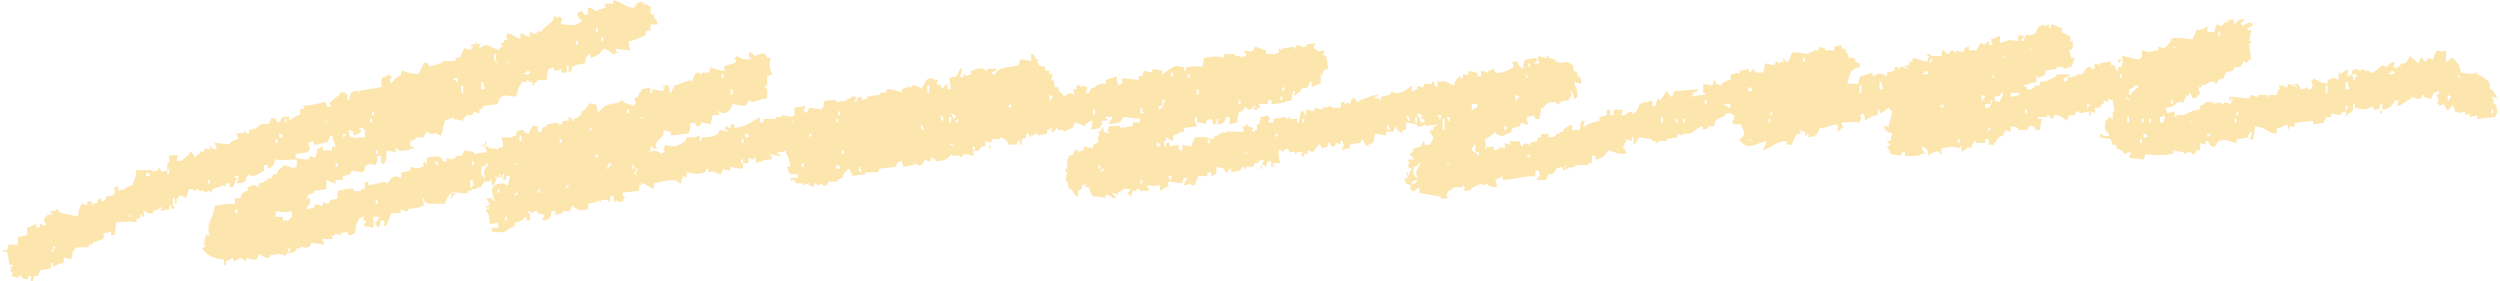 <svg width="453" height="51" viewBox="0 0 453 51" fill="none" xmlns="http://www.w3.org/2000/svg">
<path fill-rule="evenodd" clip-rule="evenodd" d="M111.288 0.079C112.858 0.416 113.09 1.281 114.915 1.422C115.178 0.911 115.572 0.149 116.562 0.416V0.754C117.405 1.069 116.933 0.416 117.552 1.092H117.884V2.436L118.542 2.773V3.441H118.874C118.982 3.779 119.091 4.109 119.207 4.447H117.884V5.453C116.972 5.696 117.15 5.547 116.895 6.458C115.742 6.741 115.356 7.307 113.925 7.464C113.949 8.344 114.057 8.603 114.258 9.138C113.129 9.051 111.668 8.871 111.621 8.8V9.468H111.954C112.997 9.476 110.964 9.806 110.964 9.806C110.546 9.279 110.082 8.988 109.317 8.8C108.822 9.711 108.172 10.23 107.005 10.473V9.806L106.347 10.143C106.154 10.654 106.092 10.693 106.015 11.487C105.319 11.542 104.02 11.786 103.703 12.155C103.301 12.626 103.997 12.524 103.046 13.161V11.817H102.713V13.161H101.723V12.493C101.221 12.689 101.182 12.752 100.401 12.831V12.163L99.411 12.501C99.195 13.074 99.094 13.553 99.079 14.512H97.432C97.432 14.512 97.099 15.046 96.775 15.18V15.518H96.442V14.85H95.785V14.512H95.452V14.85H94.463V15.188C93.89 15.706 93.767 16.759 93.473 17.537C92.259 17.419 91.3 16.948 90.504 17.875C90.395 18.213 90.287 18.543 90.171 18.88C89.29 18.99 88.408 19.1 87.534 19.218V19.556L86.877 19.894V20.562L85.887 20.224L85.555 20.892H84.565C84.511 20.923 84.178 21.395 83.908 21.56V21.898C83.359 21.788 82.81 21.677 82.261 21.56V21.222C82.067 21.198 81.132 21.788 80.614 21.89C80.389 22.526 80.188 23.94 79.956 24.569L78.967 24.231V23.893C78.51 23.807 79.098 24.137 78.634 24.231C77.845 24.388 77.784 23.98 77.312 23.893L76.655 24.899H75.332V25.237L74.343 25.575V26.58H75V26.918H74.667C74.49 27.075 72.023 27.767 72.03 26.918H71.698V27.586L70.051 27.248C70.067 28.45 69.974 29.362 69.394 29.927V29.59H69.061V28.246H68.404C68.381 29.126 68.272 29.385 68.072 29.92C67.383 29.715 66.726 29.543 66.092 30.258V30.925H65.76V31.263L63.78 30.925C63.672 31.145 63.563 31.373 63.447 31.593C63.007 31.703 62.566 31.813 62.125 31.931V32.599H60.803V33.267C60.014 33.11 59.767 32.882 59.156 32.599V34.272C58.383 34.382 57.617 34.492 56.844 34.61V34.948C55.877 35.176 55.761 35.317 55.522 36.292C55.986 36.315 55.475 36.237 55.854 35.954C56.372 35.569 56.163 36.779 56.187 36.959C55.622 37.337 55.738 37.172 55.529 37.965C55.97 37.855 56.411 37.745 56.852 37.627L57.184 36.959C57.246 36.952 57.957 37.274 58.506 37.297V36.63C58.839 36.739 59.163 36.849 59.496 36.967L59.829 36.3C60.231 36.103 60.795 36.119 61.151 35.962V34.618C61.932 34.484 62.968 33.982 64.12 34.28V34.618H65.442V34.28H66.1V32.937H66.757V33.605C67.747 33.385 68.736 33.157 69.726 32.937L70.059 33.275C70.963 32.63 70.36 32.127 72.038 31.931C72.417 32.316 72.038 32.065 72.695 32.269V31.263L74.343 30.925V30.258C75.433 30.438 75.843 30.682 76.322 30.258H76.655C77.072 29.739 76.299 29.582 76.987 29.252V29.59H77.32V28.584C78.046 28.466 79.028 28.144 79.956 28.584C80.064 28.804 80.173 29.032 80.289 29.252H80.946V28.584C81.611 28.773 81.232 28.545 81.603 28.922L82.593 28.584V28.246H83.583C83.799 27.908 84.024 27.578 84.24 27.24C84.789 27.35 85.338 27.46 85.887 27.578V27.916C86.127 27.963 87.101 27.617 88.199 27.578L87.867 26.573H88.524V26.91H89.846L90.179 27.248V26.91L91.168 26.573C91.145 25.692 91.037 25.433 90.836 24.899H92.816C93.195 24.514 92.816 24.765 93.473 24.561C93.728 23.555 93.674 23.681 94.795 23.555C95.166 24.129 95.004 24.011 95.785 24.223C96.117 23.383 96.465 22.471 97.107 22.88H97.44V23.885H98.097C98.337 22.958 98.19 23.139 99.087 22.88V22.542L101.066 22.204C101.066 22.204 101.213 22.691 101.723 22.542L102.056 21.874H103.046V21.206L103.703 21.544V21.882C104.136 22.047 103.773 21.725 104.035 21.544C104.863 21.316 104.569 21.371 105.025 20.876H105.358V20.208L106.015 19.87C106.402 19.446 106.572 18.896 107.005 18.527V18.865H107.994C108.103 19.313 108.211 19.76 108.327 20.208H108.66C109.464 18.841 110.508 18.967 112.286 18.535C112.387 18.511 112.371 18.071 112.943 18.197V18.535C113.601 18.755 114.266 18.983 114.923 19.203V18.865H115.255L114.923 17.859C115.139 17.749 115.364 17.639 115.58 17.521C116.036 16.822 115.433 17.05 116.237 16.515V16.178L117.884 15.84C117.707 16.775 117.629 15.871 117.884 16.846H118.217V16.178C118.874 16.288 119.539 16.398 120.196 16.515V16.178C120.552 15.871 120.258 16.233 120.529 15.84H120.196V15.502H121.186C121.256 16.296 121.325 16.335 121.519 16.846C121.898 16.46 121.65 16.846 121.851 16.178C122.23 15.793 121.983 16.178 122.184 15.51C123.173 15.172 124.163 14.842 125.153 14.504L125.485 14.842C125.594 13.758 125.787 13.86 126.143 13.168H126.8V13.506H127.132V13.168H128.455L128.787 12.163C129.646 12.516 130.179 12.775 131.424 12.831C131.316 12.611 131.208 12.383 131.092 12.163C131.316 11.793 132.947 11.691 133.404 11.157L133.071 10.489H133.404V10.151C134.277 10.544 134.648 10.796 136.04 10.819V10.481H135.708V9.476C136.752 9.696 136.373 9.986 136.698 10.143C137.084 10.12 137.873 9.468 138.677 9.806L139.01 10.473H139.667C139.35 11.581 139.358 12.445 139.999 13.491H139.667C139.288 13.876 139.667 13.624 139.01 13.828V15.502H138.677C138.592 16.06 138.986 16.083 139.01 16.17V17.843C137.827 17.89 137.138 18.323 136.373 18.511L135.716 18.173C135.499 18.511 135.275 18.841 135.058 19.179C134.873 19.258 133.257 18.928 132.746 18.841C132.545 19.721 131.811 20.617 130.767 20.515C130.767 20.515 130.589 20.09 130.11 20.177L130.442 20.845H129.12C129.011 21.402 128.903 21.96 128.787 22.518L127.14 22.18L126.808 22.848C125.918 23.076 125.942 22.204 125.818 22.18L124.828 22.518L125.161 22.856C125.176 22.99 124.867 23.61 124.828 24.2C123.73 24.31 122.632 24.42 121.526 24.538V23.87C120.745 23.799 120.707 23.728 120.204 23.532V24.538C120.135 24.679 117.938 26.227 119.214 26.887H118.225V26.549C117.908 25.928 117.892 27.217 117.892 27.217C117.521 27.5 117.846 27.177 117.56 27.555C118.488 27.24 118.48 27.201 119.539 27.555V27.892L120.529 27.555L120.196 27.217L120.529 26.211C122.076 26.816 123.096 26.407 124.156 25.543C124.264 25.323 124.372 25.095 124.488 24.875H126.135C126.135 24.875 126.104 24.679 126.792 24.538V25.543H127.125V24.875C128.532 24.852 129.313 24.805 130.094 24.207L130.426 23.54C130.976 23.65 131.525 23.76 132.074 23.878C131.695 23.493 132.074 23.744 131.416 23.54V22.872C131.749 22.982 132.074 23.092 132.406 23.21V22.542H133.063V23.21C134.973 23.052 136.342 21.96 137.68 21.198V22.204H138.337V21.536H140.649V21.198H141.639V20.86C142.296 20.97 142.961 21.08 143.618 21.198C143.897 20.821 143.58 21.151 143.951 20.86V19.517C144.608 19.407 145.273 19.297 145.93 19.179C145.822 19.517 145.714 19.847 145.598 20.185H145.93V20.523C146.301 20.24 145.977 20.562 146.263 20.185C146.642 19.8 146.394 20.185 146.595 19.517C147.113 19.54 148.907 19.855 148.907 19.855V19.517H149.24V18.511C149.603 18.04 150.724 18.166 151.552 18.173V18.511L153.531 18.173V17.835H154.189V17.498H155.178L154.846 18.503H155.178C155.418 17.576 155.271 17.757 156.168 17.498V18.166C156.501 18.055 156.825 17.945 157.158 17.828V17.49C157.931 17.38 158.697 17.27 159.47 17.152V16.814H160.46L160.792 16.146C161.071 16.036 162.965 16.5 163.429 16.814V16.146L164.419 15.808V15.47C164.867 15.329 164.287 15.714 164.751 15.808C165.3 15.918 165.339 15.486 165.408 15.47C166.012 15.345 166.684 15.91 167.056 16.138V15.8C168.084 14.85 167.133 14.378 169.035 14.127V14.465H170.025L169.692 15.133C170.118 15.675 170.311 14.763 170.682 16.138C171.115 15.785 171.177 15.455 171.672 15.133V16.138H172.329C172.221 15.47 172.113 14.795 171.997 14.127C173.543 13.593 173.11 14.386 173.976 12.453H174.309C174.27 13.168 173.968 13.601 173.976 13.797L174.309 14.135C174.912 13.71 174.347 13.679 174.641 13.467C175.02 13.184 174.85 13.773 174.974 13.805C175.306 13.695 175.631 13.585 175.963 13.467V12.799C176.706 12.665 177.232 12.249 178.275 12.461C178.275 12.461 178.291 12.901 178.933 12.799V12.461H180.58V12.799C179.791 13.003 179.969 12.909 179.59 13.467H180.247C181.198 11.872 182.783 12.43 184.539 11.793L184.871 10.788C185.815 10.788 186.286 10.905 186.851 11.126V9.782H187.183C187.4 10.12 187.624 10.45 187.841 10.788H188.173L187.841 11.456H188.173V11.793C189.117 12.485 189.024 11.196 189.495 12.799H190.153V13.467H190.81C190.702 13.805 190.593 14.135 190.477 14.473H190.81C191.034 14.976 191.042 15.03 191.142 15.816H191.8V16.484C192.31 16.783 192.488 16.979 192.789 17.49C193.857 16.901 193.416 16.688 194.769 17.152L194.436 16.146H195.094V15.478H195.751V15.816H196.084V15.478L197.073 15.816L196.741 16.822H197.398C197.638 15.895 197.491 16.076 198.388 15.816C198.883 15.227 199.277 15.18 200.367 15.148V14.48C201.025 14.261 201.689 14.033 202.347 13.813C202.37 14.693 202.478 14.952 202.679 15.486C203.051 15.203 202.726 15.525 203.012 15.148H203.344V14.143C204.334 14.253 205.324 14.363 206.314 14.48V13.813H206.971L207.303 12.807C207.744 12.917 208.185 13.027 208.626 13.145C208.734 12.925 208.842 12.697 208.958 12.477L210.605 12.815V13.483C211.448 12.964 212.879 11.4 213.907 12.139H214.564V12.807H214.897V12.139C216.482 12.053 216.49 11.903 217.866 12.139C217.974 11.581 218.082 11.023 218.198 10.466C219.722 10.175 220.874 10.175 221.825 10.466V9.798H223.805V10.136H224.794V10.473C225.127 10.363 225.452 10.253 225.784 10.136V9.798C225.405 9.413 225.653 9.798 225.452 9.13C226.534 9.153 226.426 9.554 227.099 9.13L227.431 8.462L229.411 9.13V9.798C230.3 9.798 231.282 9.908 231.723 9.46V8.792L232.38 9.13V8.792C233.037 8.682 233.702 8.572 234.36 8.454C234.669 8.658 234.243 8.933 234.692 8.792L235.024 8.124C235.442 8.124 235.867 8.721 236.672 8.462V8.124C237.221 8.014 237.769 7.904 238.318 7.786L237.986 8.792H238.318C239.053 9.601 238.937 9.263 239.966 9.13C239.927 10.191 239.324 9.758 240.298 10.136C240.445 10.968 240.6 11.369 240.63 12.485C239.718 12.728 239.896 12.579 239.641 13.491H239.308V15.164C238.52 15.321 238.272 15.549 237.661 15.832V14.826H237.329C236.842 16.704 236.757 15.518 235.682 16.17V16.508L234.36 17.513C234.468 17.175 234.576 16.846 234.692 16.508H234.36C234.158 17.042 234.066 17.301 234.027 18.181C232.782 18.448 232.179 18.833 230.4 18.849V18.181H229.743V18.849H228.096V19.187H228.429C228.22 19.666 228.042 19.438 227.771 19.855H227.114L227.447 19.187H227.114C226.789 19.642 226.921 19.847 226.124 19.855C226.124 19.855 225.892 19.375 225.467 19.517C225.359 19.737 225.25 19.965 225.134 20.185H224.477L224.145 22.196L222.822 22.534V21.19H222.165C221.926 22.267 221.717 22.408 220.518 22.534L220.851 21.528H220.518C220.394 21.913 220.426 22.723 219.861 22.534L219.528 21.528C219.196 21.638 218.871 21.748 218.539 21.866V22.534C218.013 22.33 217.758 22.235 216.892 22.196V21.19H216.559V22.196C216.938 22.581 216.691 22.196 216.892 22.864C216.118 22.974 215.353 23.084 214.58 23.202V23.87C213.412 23.995 213.574 24.286 212.6 24.538V25.543C211.796 25.355 211.873 25.19 211.278 24.875V25.543H210.945V26.549H211.278V25.881H211.935V26.549C212.484 26.439 213.033 26.329 213.582 26.211V27.217H214.239V26.211C214.788 26.321 215.337 26.431 215.886 26.549C216.041 25.747 216.265 25.496 216.544 24.875C217.619 24.883 218.925 24.726 219.513 25.213H219.846C219.954 24.993 220.062 24.765 220.178 24.545H220.835V24.207H221.492V23.87L222.15 24.207V23.87H225.452C225.343 23.532 225.235 23.202 225.119 22.864H225.776V22.526H226.109V22.864L227.099 23.202C227.122 23.673 227.176 23.296 226.766 23.54C227.137 23.893 226.766 23.689 227.423 23.878V23.54H227.756V22.534H228.088C228.374 22.07 228.336 21.953 228.421 21.19C229.202 21.151 229.256 21.088 229.743 20.852V21.19H230.076V21.528L229.743 22.196H230.733V21.528C231.506 21.418 232.272 21.308 233.045 21.19V21.528H233.377C233.749 21.261 233.254 21.088 233.71 21.19V21.528H235.032V22.196H235.365C235.473 21.528 235.581 20.852 235.697 20.185H236.354V20.852H236.687V19.847C237.445 19.878 237.545 20.13 238.009 20.185L238.342 19.517C238.342 19.517 239.246 19.831 239.664 19.855V19.187L239.997 19.525C240.437 19.415 240.878 19.305 241.319 19.187V19.525H242.966V18.519H243.623V18.857H243.956V18.519L244.613 18.857L244.945 17.851C245.819 17.521 245.633 18.582 246.268 18.519V18.181C247.714 17.835 248.085 17.356 249.569 17.175V17.513H249.237C248.611 17.804 249.894 17.851 249.894 17.851C250.172 18.228 249.856 17.898 250.227 18.189V17.521L251.874 17.183C251.982 16.963 252.09 16.735 252.206 16.515L252.539 16.853C254.495 16.979 254.75 16.154 255.841 15.51V16.515H256.173C256.552 16.13 256.173 16.382 256.83 16.178V15.51C257.163 15.62 257.487 15.73 257.82 15.848L258.153 15.18H259.475V14.842H259.807C260.008 15.643 259.916 15.463 260.465 15.848V14.842C262.197 14.559 261.926 14.803 263.434 15.51C263.604 14.724 263.913 14.253 264.424 13.836C264.802 14.221 264.424 13.97 265.081 14.174V13.506H266.071V12.838C266.62 12.948 267.169 13.058 267.718 13.176V13.844H268.375V12.838C269.094 12.886 269.473 13.176 269.697 13.176V12.838L270.687 12.501C270.795 12.72 270.903 12.948 271.019 13.168C272.071 13.483 273.648 12.469 274.321 12.163L273.989 11.157H274.979C275.18 11.958 275.087 11.778 275.636 12.163C275.914 12.54 275.597 12.21 275.968 12.501C275.991 11.62 276.1 11.361 276.301 10.827C276.958 10.717 277.623 10.607 278.28 10.489C278.559 10.866 278.242 10.536 278.613 10.827C278.358 11.165 278.211 11.157 277.955 11.495H278.945L278.613 10.489L278.945 10.151C279.432 10.308 279.471 10.536 280.267 10.489V10.151H280.6V10.489C281.041 10.599 281.482 10.709 281.922 10.827V11.165C283.268 11.683 283.879 10.921 284.559 11.503C285.587 12.194 284.714 11.935 285.216 12.846L285.874 13.184V13.852H286.206C286.508 14.308 286.454 14.441 286.539 15.195L285.216 14.858C285.479 15.942 285.827 16.013 285.874 17.537C285.502 17.82 285.827 17.498 285.541 17.875H285.209C285.108 16.869 285.162 16.963 284.551 16.531V16.869H284.884C284.667 17.317 284.443 17.765 284.227 18.213C283.368 18.228 283.09 18.283 282.579 18.55V18.888C282.015 19.085 282.007 18.574 281.922 18.55C280.739 18.244 279.989 18.975 279.61 19.556H279.278C279.169 20.224 279.061 20.9 278.945 21.567H278.288L277.955 20.9C277.515 21.01 277.074 21.12 276.633 21.238C276.703 22.031 276.772 22.07 276.966 22.581C276.2 22.55 276.123 22.314 275.643 22.243L275.311 22.911C274.87 23.021 274.429 23.131 273.989 23.249C273.749 24.176 273.896 23.995 272.999 24.255C271.839 25.315 270.865 23.83 270.687 23.917V24.255C270.138 24.593 269.589 24.922 269.04 25.26C269.218 26.431 269.365 25.881 269.04 26.934H269.372V26.596H270.695V27.264L271.684 26.926V26.588L272.674 26.926V25.92C273.007 26.03 273.331 26.14 273.664 26.258V25.92L273.331 25.582H275.311C275.419 25.92 275.527 26.25 275.643 26.588C275.86 26.478 276.301 25.92 276.301 25.92C276.633 26.03 276.958 26.14 277.291 26.258V25.92C277.778 25.661 277.84 25.669 278.613 25.582V24.915H279.27V24.247H280.592V24.915C281.335 24.828 281.466 24.883 281.915 24.577V24.239H282.572V23.901H283.229V23.563C283.817 23.084 284.018 22.809 284.876 22.558V23.563H286.198C286.307 23.005 286.415 22.448 286.531 21.89H287.188C287.08 22.228 286.972 22.558 286.856 22.895H287.188C287.66 22.416 289.028 22.039 289.825 21.89V21.222C290.266 21.112 290.706 21.002 291.147 20.884V19.878H291.805V20.884H292.462V19.878H294.109C294.001 20.216 293.892 20.546 293.776 20.884H294.433C294.774 20.499 295.044 20.24 295.756 20.216V20.554H296.088L296.421 20.216C296.73 19.611 296.877 19.69 297.078 18.872L298.068 18.535V18.197L298.4 18.535L299.39 18.197V19.203H300.047C300.117 18.409 300.186 18.37 300.38 17.859L301.037 18.197V17.859C301.509 17.443 301.547 16.932 302.027 16.515C302.127 16.673 302.7 17.733 303.017 17.521L303.349 16.515C304.78 16.405 306.21 16.296 307.641 16.178V16.515C306.728 16.759 306.906 16.61 306.651 17.521C307.471 17.372 307.865 17.215 308.963 17.183V16.846H308.63V15.172C309.179 15.282 309.728 15.392 310.277 15.51C310.386 15.172 310.494 14.842 310.61 14.504C310.989 14.889 310.741 14.504 310.943 15.172L311.932 15.51V15.172C312.613 14.795 312.528 14.653 313.579 14.504V13.498C314.283 13.459 314.708 13.153 314.901 13.161L315.234 13.498V12.831L316.881 12.493V13.161C317.098 13.05 317.322 12.941 317.538 12.823V12.485C318.064 12.422 317.948 13.066 318.196 13.153H319.518C319.626 12.595 319.734 12.037 319.85 11.479C320.399 11.589 320.948 11.699 321.497 11.817L321.83 11.149H322.162V11.487C322.495 11.377 322.82 11.267 323.152 11.149V10.481C323.531 10.866 323.284 10.481 323.485 11.149H324.142C324.296 10.348 324.521 10.096 324.799 9.476C325.897 9.491 327.768 9.813 327.768 9.813V9.476H328.426V9.138H329.415C329.524 8.918 329.632 8.69 329.748 8.47C330.08 8.58 330.405 8.69 330.738 8.808V9.146H332.385V8.478L333.707 8.14V8.808H334.364C334.573 9.727 334.797 9.57 335.022 10.481H336.011C336.251 11.408 336.104 11.228 337.001 11.487V12.155C335.029 12.563 335.292 13.498 334.689 15.172H336.669L337.001 13.828C338.377 13.616 337.937 13.498 339.313 13.161V13.828C340.875 13.161 340.643 13.161 341.95 13.828V13.161C342.391 13.05 342.831 12.941 343.272 12.823V12.155H343.929V12.493H344.262V12.155C345.012 12.005 345.151 12.328 345.584 12.493V12.155H345.252C344.641 11.833 345.909 11.817 345.909 11.817V11.149H346.566V10.481C347.602 10.678 348.035 11.023 349.203 11.149L349.535 10.143C349.535 10.143 348.832 10.088 349.203 9.806H349.86V10.143H351.84V9.138C352.891 9.358 352.489 9.633 352.83 9.806C353.379 9.751 353.44 9.146 353.487 9.138C354.121 8.957 353.943 9.358 354.144 9.476H354.476V9.138C354.917 9.248 355.358 9.358 355.799 9.476C356.039 8.548 355.892 8.729 356.789 8.47V9.138H358.111C358.42 8.533 358.567 8.611 358.768 7.794L359.758 8.132V7.794C359.974 7.684 360.199 7.574 360.415 7.456V8.124H361.072L360.74 7.118C361.529 6.961 361.776 6.733 362.387 6.451V7.794C364.103 7.338 363.562 7.056 365.689 7.456V6.451H366.678V6.788C366.539 6.985 366.137 6.836 366.346 7.456H366.678C367.212 5.382 367.382 6.891 368.658 6.113C369.408 5.657 368.635 4.879 370.305 4.439V4.777L371.295 4.439V5.107H371.627V4.439C372.795 4.565 372.632 4.856 373.607 5.107V5.775C373.916 6.301 375.965 6.396 374.929 7.448H375.586V8.792L374.929 9.13C374.914 9.24 375.238 9.876 375.262 10.473H375.919C375.764 11.275 375.54 11.526 375.262 12.147C374.674 12.178 374.071 12.501 373.939 12.485V12.147H372.617V12.485L370.638 12.823V13.491C370.197 13.71 369.756 13.938 369.315 14.158V13.82H368.983V14.826L366.671 15.494C367.05 15.879 366.671 15.628 367.328 15.832V16.17C367.908 16.445 368.387 15.973 368.65 15.832V15.494H369.64V14.826C371.179 14.748 371.519 14.339 372.609 13.82V13.483H374.921V13.82H374.589C374.21 14.206 374.589 13.954 373.932 14.158V14.826C375.277 14.433 374.28 14.52 374.921 13.82L375.579 14.158V13.82H376.236V13.483H377.226C377.574 13.278 378.045 11.825 378.873 12.139V12.477H379.53V11.471C379.862 11.581 380.187 11.691 380.52 11.809V11.471C381.177 11.361 381.842 11.251 382.499 11.133V11.801H383.156C383.265 12.139 383.373 12.469 383.489 12.807H383.822V12.139H384.479C384.672 10.89 384.672 11.369 384.479 10.128C384.579 10.167 387.657 10.858 387.781 10.796V10.458H388.113V9.114H388.446C389.118 9.727 389.946 9.208 391.082 9.114V8.446C391.747 8.635 391.369 8.407 391.74 8.784C392.954 8.431 392.644 8.108 393.387 7.441V7.103C394.222 6.576 395.993 7.079 397.346 7.103C397.555 6.183 397.779 6.341 398.003 5.429C399.418 5.374 399.132 5.217 399.982 4.761V5.767H401.305C401.374 4.973 401.444 4.934 401.637 4.424L402.627 4.761L402.96 4.093H403.617V3.756C403.949 3.646 404.274 3.536 404.607 3.418L404.939 4.424C405.774 3.74 405.078 3.614 406.586 3.418V3.756C406.207 4.062 406.199 3.999 405.929 4.424H406.261V4.761C406.95 4.392 406.849 4.219 407.908 4.093C408.187 4.471 407.87 4.141 408.241 4.431C407.854 5.068 407.962 4.753 407.251 5.099V5.437H407.908C407.8 6.105 407.692 6.781 407.576 7.448H407.908V7.786H407.576V8.454C407.684 9.24 407.792 10.018 407.908 10.803H407.576C407.298 11.188 407.406 11.275 406.919 11.471V11.133H406.586C406.37 11.471 406.145 11.801 405.929 12.139H404.939L404.607 12.807C404.166 12.917 403.725 13.027 403.284 13.145C403.176 13.483 403.068 13.813 402.952 14.15L401.962 14.488L401.629 15.156H401.297V14.818C400.083 14.528 399.704 15.958 398.985 15.156V15.824H398.328C398.436 16.272 398.544 16.72 398.66 17.168H398.328C397.957 17.741 398.119 17.623 397.338 17.835C397.307 17.765 396.866 16.618 396.681 16.83V17.168L396.023 17.505C395.915 17.843 395.807 18.173 395.691 18.511H394.701C393.595 19.061 394.268 19.399 392.389 19.517C392.497 19.855 392.606 20.185 392.722 20.523C393.162 20.413 393.603 20.303 394.044 20.185V21.19H394.376V20.852H395.699C396.704 20.468 397.168 19.918 398.668 19.847V19.179C399.604 18.967 399.542 18.558 399.658 18.511H400.98V18.849L402.302 18.511C402.302 18.511 402.449 18.928 402.96 18.849V18.511L404.282 18.849V18.511C404.661 18.126 404.413 18.511 404.614 17.843H404.282V18.181C403.996 18.818 403.949 17.513 403.949 17.513C405.155 17.623 406.37 17.733 407.576 17.851L407.908 17.183C408.241 17.081 408.511 17.702 409.231 17.521V17.183H410.878V17.521H411.21V17.183H412.532L412.865 16.178H413.197L412.865 15.51H413.855C414.233 15.895 413.855 15.643 414.512 15.848V15.18C415.301 15.337 415.548 15.565 416.159 15.848V15.51H415.826C415.216 15.188 416.484 15.172 416.484 15.172V15.51C416.863 15.895 416.615 15.51 416.816 16.178C417.52 16.138 417.937 15.84 418.138 15.84V16.178H418.796C418.889 15.581 419.128 15.51 419.128 15.51C419.02 15.172 418.912 14.842 418.796 14.504H419.128V14.166C420.064 14.591 420.489 15.03 421.765 15.172V14.504C423.69 14.056 421.951 13.655 423.745 14.504V13.161H424.077V13.498C424.518 13.161 424.959 12.831 425.399 12.493V13.836H425.732C425.894 13.679 425.639 13.294 426.064 13.498V13.836H426.397C426.397 13.836 426.304 15.038 426.729 14.504V14.166C427.108 13.781 426.861 14.166 427.062 13.498H426.072C426.327 12.493 426.273 12.618 427.394 12.493V12.831L428.384 12.493V12.831H429.374V13.168C430.224 13.349 431.183 12.123 431.686 11.825L432.676 12.163V11.825C433.225 11.463 433.225 11.369 433.998 11.157C433.89 11.495 433.781 11.825 433.665 12.163H433.998V12.501C434.33 12.28 434.655 12.053 434.988 11.833V11.495H435.645C436.24 11.228 436.364 10.733 436.635 10.151C437.184 10.599 437.733 11.047 438.282 11.495C438.483 10.835 438.297 10.678 438.939 10.489C439.047 10.528 439.039 11.118 439.596 11.157C440.3 10.206 439.89 10.481 440.918 10.819C441.027 9.735 441.22 9.837 441.576 9.146C442.728 9.326 442.187 9.476 443.223 9.146V11.157H443.555C443.927 10.583 443.764 10.701 444.545 10.489C445.164 11.542 445.767 11.44 445.867 13.168C446.772 13.208 448.257 13.632 448.504 13.168H448.837V13.506C449.749 13.726 450.785 14.441 451.149 15.18V16.186H451.481C451.937 16.806 452.247 16.963 452.471 17.859C452.138 17.749 451.814 17.639 451.481 17.521V17.859H451.814V18.865H452.146C452.448 19.36 452.44 19.69 452.479 20.538C452.1 20.923 452.347 20.538 452.146 21.206C451.048 21.316 449.95 21.426 448.844 21.544V20.876C448.404 20.986 447.963 21.096 447.522 21.214V20.546C447.306 20.656 447.081 20.766 446.865 20.884C446.756 20.664 446.648 20.436 446.532 20.216C446.525 20.216 445.558 20.672 444.885 20.216L444.553 19.21C444.166 18.935 443.988 20.192 443.23 19.878V19.541C442.852 19.155 443.099 19.54 442.898 18.872L441.908 19.21V18.872H441.576C441.684 18.535 441.792 18.205 441.908 17.867C441.908 17.867 441.498 17.765 441.576 17.199C441.576 17.199 442.125 17.05 441.908 16.531H441.576C441.197 16.916 441.576 16.665 440.918 16.869C440.81 17.207 440.702 17.537 440.586 17.875C439.813 17.78 439.766 17.765 439.264 17.537V17.199C438.707 17.238 438.707 17.835 438.606 17.867C437.856 18.134 437.277 17.45 436.959 17.529V17.867C435.838 18.323 435.591 18.912 434.323 19.21C434.431 18.873 434.539 18.543 434.655 18.205H433.998C433.511 19.116 432.985 19.737 431.686 19.878V18.872H431.353C431.098 19.878 431.152 19.753 430.031 19.878V19.21C428.655 19.973 428.469 19.894 426.729 19.548V18.88H426.397C426.374 20.177 426.451 20.263 425.407 20.554V20.892C425.09 21.513 425.074 20.224 425.074 20.224H424.417C424.309 20.444 424.201 20.672 424.085 20.892C423.536 20.782 422.987 20.672 422.438 20.554V21.222H421.448V21.56C421.069 21.945 421.317 21.56 421.116 22.227L419.136 22.565V21.898L415.834 22.235V22.903H414.844V23.241C414.551 23.87 414.512 22.573 414.512 22.573C413.453 22.833 413.8 23.076 412.532 23.241V24.247C410.584 24.043 410.731 23.06 408.573 22.903C408.566 24.019 408.403 24.42 408.241 25.253H407.584C407.684 24.962 408.218 24.514 407.916 23.909H407.584V24.247C407.205 24.632 407.452 24.247 407.251 24.915L405.272 25.253V25.92C404.166 25.716 403.192 25.001 401.97 25.582C401.753 25.92 401.529 26.25 401.312 26.588C400.415 26.855 400.292 25.685 399.99 25.582C399.395 25.378 399.751 25.96 399.658 26.25C399.325 26.14 399 26.03 398.668 25.913V27.256H398.011L397.678 27.924C397.137 28.089 397.067 27.594 397.021 27.586C396.224 27.445 396.163 27.924 395.699 27.924V27.586C395.041 27.476 394.376 27.366 393.719 27.248V27.916C391.531 28.152 390.417 28.207 388.77 27.916L388.438 28.922C387.819 28.757 386.86 28.78 385.801 28.584V28.246C386.18 27.861 385.933 28.246 386.134 27.578C385.345 27.61 385.314 27.798 384.811 27.916V27.578C384.262 27.217 384.27 27.099 383.489 26.91V26.242H382.832C382.724 25.905 382.615 25.575 382.499 25.237L380.52 24.899V24.231C380.783 24.341 381.556 24.915 382.167 24.569V24.231C381.192 23.587 381.363 22.895 381.51 21.882C381.95 21.662 381.958 21.355 382.167 21.214C382.383 21.324 382.608 21.434 382.824 21.552V20.208H383.156C383.048 19.54 382.94 18.865 382.824 18.197C382.492 18.087 382.167 17.977 381.834 17.859C381.943 18.079 382.051 18.307 382.167 18.527L381.177 18.189V18.857H380.844C380.736 19.077 380.628 19.305 380.512 19.525H379.522C379.6 20.303 379.886 19.729 379.522 20.53L378.865 20.193V20.86C378.509 21.45 378.532 20.193 378.532 20.193C377.983 20.303 377.434 20.413 376.885 20.53C376.885 20.53 376.731 20.028 376.228 20.193C376.12 20.413 376.012 20.64 375.896 20.86H374.906C374.798 21.198 374.689 21.528 374.573 21.866C374.063 21.591 373.112 20.656 372.261 20.86C372.153 21.08 372.045 21.308 371.929 21.528C371.295 21.465 371.38 20.876 371.272 20.86H370.939V21.198H369.292V21.536H369.949C369.841 22.204 369.733 22.88 369.617 23.547H368.959C368.658 23.414 368.743 22.526 367.637 22.88L367.305 23.547H365.658V23.21C365.178 22.942 365.101 22.974 364.335 22.872V23.878C364.003 23.768 363.678 23.657 363.346 23.54V23.878C362.967 24.263 363.214 23.878 363.013 24.545C361.784 24.899 362.124 25.237 361.366 25.889V26.227H360.376V25.221H359.719V25.889H358.072V25.551H357.74C357.523 25.999 357.299 26.447 357.082 26.895L356.425 26.557V26.895L355.435 27.562V26.557H355.103V26.895L354.113 26.557V26.895C353.649 26.871 354.245 26.612 353.781 26.557L351.801 26.895V27.9H351.469V27.562C350.572 27.075 349.852 28.034 349.489 28.23C349.303 27.177 349.164 26.824 348.167 26.557C348.352 27.374 348.515 27.295 348.824 27.9H348.167C347.641 28.395 346.226 28.27 345.197 28.238V27.57H344.54V28.238C343.883 28.128 343.218 28.018 342.561 27.9C342.398 27.107 342.251 27.107 341.903 26.557C342.352 26.164 342.228 26.808 342.561 26.219C342.128 25.944 342.174 25.983 341.903 25.551H342.561C342.63 24.758 342.7 24.718 342.893 24.207C341.958 23.988 341.648 23.587 341.246 22.864H342.236C342.453 21.968 342.677 21.073 342.893 20.185C342.46 19.91 342.507 19.949 342.236 19.517C341.532 19.925 341.517 20.271 340.589 20.523V19.855H340.256V20.86C338.973 20.97 338.772 21.403 337.944 21.866C337.875 21.073 337.805 21.033 337.612 20.523C337.241 20.805 337.565 20.483 337.279 20.86H336.947L337.279 21.198L336.947 22.204C335.547 21.96 335.362 22.149 333.645 22.204L333.978 23.21H333.645C333.374 23.65 333.413 23.603 332.988 23.878V22.534C331.31 22.628 331.534 23.131 329.686 23.202C329.439 24.341 328.982 24.75 327.707 24.875V24.207H327.374V24.545C327.088 25.182 327.041 23.878 327.041 23.878C326.709 23.768 326.384 23.657 326.052 23.54L326.384 24.207H325.727C325.201 24.703 324.915 25.363 324.737 26.219H323.747V25.551C321.629 25.63 321.095 26.777 319.456 27.225C319.665 26.305 319.889 26.462 320.113 25.551C318.002 26.022 316.502 27.5 315.164 25.213C316.649 24.333 315.868 23.964 315.497 22.534H314.175C313.896 22.157 314.213 22.487 313.842 22.196C313.943 21.905 314.476 21.457 314.175 20.852H313.842V20.515H312.852C312.296 21.442 311.437 21.19 310.873 21.858L310.54 22.864H309.551V23.202C309.218 23.312 308.893 23.422 308.561 23.54V22.872C307.532 23.1 307.061 23.878 306.249 24.215H304.927V24.553C304.594 24.443 304.269 24.333 303.937 24.215V24.883L301.957 25.221V25.559H300.635C300.527 25.582 300.55 26.023 299.978 25.897V25.559H299.32V25.221L297.008 24.883C296.769 25.355 296.413 25.897 296.019 26.227V24.883H295.686V25.551C295.354 25.441 295.029 25.331 294.696 25.213C294.542 25.999 294.147 26.25 294.039 26.887H294.372C294.48 27.225 294.588 27.555 294.704 27.892C292.825 27.916 292.632 27.539 291.402 27.225C290.915 28.136 290.389 28.757 289.09 28.898V28.23H288.433V29.574H287.776V29.912H285.464V30.25H284.807V30.587C284.59 30.477 284.366 30.367 284.149 30.25V30.587H283.817C283.33 30.187 284.095 30.344 283.484 29.92C283.523 30.98 284.126 30.548 283.152 30.925V30.258C281.296 30.485 282.085 31.09 281.172 31.601H280.515C280.407 31.939 280.298 32.269 280.182 32.607H278.535V32.269C279.355 31.656 278.961 32.01 278.868 30.925H278.211V31.931C275.342 31.939 274.839 32.512 272.272 32.599V31.931C271.831 32.151 271.39 32.379 270.95 32.599C271.058 33.047 271.166 33.495 271.282 33.942C270.424 33.887 270.153 33.872 269.635 33.605V33.267L268.645 33.605C268.591 33.597 268.53 33.133 267.988 33.267V33.605H267.331V33.942H266.674V34.28C266.218 34.587 266.094 34.516 265.351 34.618V33.612H265.019V33.95H263.372C263.148 34.052 263.356 34.382 262.382 34.618C262.274 34.956 262.166 35.286 262.05 35.624H262.382C262.869 36.032 261.184 35.954 261.06 35.962V35.624C259.738 35.404 258.423 35.176 257.101 34.956C257.279 34.021 257.356 34.925 257.101 33.95C256.745 34.139 256.413 34.854 255.779 34.618V34.28H255.446L255.779 33.612H255.446C255.067 33.227 255.446 33.479 254.789 33.275C254.681 32.937 254.572 32.607 254.456 32.269H255.114C255.005 31.931 254.897 31.601 254.781 31.263H255.114V31.601C255.4 32.237 255.446 30.933 255.446 30.933H255.779V30.595C255.562 30.485 255.338 30.375 255.121 30.258C255.23 29.92 255.338 29.59 255.454 29.252H255.121V28.914H256.111V28.576C255.678 28.301 255.725 28.34 255.454 27.908C256.018 27.531 255.902 27.696 256.111 26.902L257.433 26.565C257.472 26.541 257.944 25.323 258.091 25.559V26.227H259.08C259.39 25.622 259.536 25.7 259.738 24.883C259.289 24.49 259.235 24.27 259.08 23.54H259.738V22.872H260.395V22.534C259.738 22.644 259.073 22.754 258.415 22.872V22.534C257.982 22.558 257.588 23.108 256.768 22.872V22.534C256.111 22.424 255.446 22.314 254.789 22.196V23.54H254.131V24.207C253.799 23.988 253.474 23.76 253.142 23.54V22.872L252.809 23.21C252.43 23.595 252.678 23.21 252.477 23.878H251.155V24.545C250.497 24.435 249.832 24.325 249.175 24.207C249.067 24.765 248.959 25.323 248.843 25.881C248.038 26.07 248.116 26.227 247.52 26.549V26.211C247.18 25.92 247.064 25.63 246.863 25.205C246.484 25.59 246.732 25.205 246.531 25.873C245.873 25.983 245.208 26.093 244.551 26.211V26.879C243.77 26.95 243.731 27.02 243.229 27.217V26.549H243.561L243.229 25.543H242.896V26.211C242.68 26.101 242.455 25.991 242.239 25.873C241.86 26.14 242.107 26.667 241.249 26.541C241.141 26.321 241.033 26.093 240.917 25.873H240.584V26.541L239.594 26.879C239.424 26.832 239.393 26.03 238.937 26.211C238.605 26.659 238.28 27.107 237.947 27.555C237.615 27.445 237.29 27.335 236.958 27.217V27.885H236.3V28.552C235.929 28.27 236.254 28.592 235.968 28.215C235.612 27.908 235.906 28.27 235.635 27.877H235.968V27.539H234.978V27.877H234.646V27.539H233.656C233.547 27.319 233.439 27.091 233.323 26.871C233.107 26.981 232.883 27.091 232.666 27.209C232.218 27.343 232.805 27.57 232.334 27.547V27.209H231.676C231.669 28.246 231.769 28.938 232.009 29.558H230.687V30.226H230.354V29.22H229.697L229.364 30.226C228.993 29.943 229.318 30.265 229.032 29.888H228.699L229.032 28.883C228.699 28.992 228.374 29.102 228.042 29.22V29.558H227.385C227.277 29.778 227.168 30.006 227.052 30.226H225.73V30.564H225.397C225.235 30.415 225.49 30.022 225.065 30.226L224.733 30.894L223.085 31.232V30.564H222.753L222.421 31.232H222.088L221.755 30.564C221.299 30.352 220.828 30.399 220.433 30.226C220.41 31.522 220.487 31.609 219.443 31.9V31.232H218.786V31.9H217.139L216.482 33.573H215.825V33.235C215.716 33.219 215.067 33.534 214.502 33.573C214.688 32.756 214.85 32.834 215.16 32.23H214.502L214.17 33.235L211.858 32.897C211.51 33.07 211.618 33.652 211.858 33.903H211.201C210.915 34.249 210.628 34.367 210.211 34.571V33.565C208.734 33.691 209.252 33.777 207.899 33.565V33.903C208.278 34.288 208.03 33.903 208.231 34.571H206.584C206.499 34.555 206.476 34.139 205.927 34.233V34.571H205.27C205.161 34.909 205.053 35.239 204.937 35.577C204.566 35.294 204.891 35.616 204.605 35.239C204.234 34.956 204.558 35.278 204.272 34.901C204.705 34.626 204.659 34.665 204.929 34.233H203.607C203.313 34.587 203.027 34.673 202.617 34.901V35.239L201.628 34.901V35.239C202.061 35.514 202.014 35.474 202.285 35.907H201.628C201.241 35.451 201.025 35.396 200.305 35.239V35.907C199.687 35.671 199.014 35.577 197.993 35.569C197.63 34.87 197.46 34.972 197.336 33.895H196.679V33.227C196.308 33.51 196.632 33.188 196.346 33.565H196.014V34.233L195.357 34.571V35.577H195.024C194.692 35.129 194.367 34.681 194.034 34.233H193.702C193.269 33.487 193.88 33.298 193.044 32.559C193.153 32.112 193.261 31.664 193.377 31.216C193.377 31.216 192.952 31.051 193.044 30.548H193.377V28.875C193.377 28.875 193.578 28.875 193.71 28.207C194.622 27.963 194.444 28.113 194.699 27.201H195.357V27.539L196.346 27.201V26.533L197.993 26.871C198.233 25.944 198.086 26.125 198.983 25.865V24.522H199.316L198.983 23.854H199.316C199.594 23.477 199.277 23.807 199.648 23.516V23.178C199.965 22.558 199.981 23.846 199.981 23.846L200.97 24.184V23.846H200.638C200.746 23.508 200.854 23.178 200.97 22.84H202.95V23.178C203.723 23.068 204.489 22.958 205.262 22.84V22.173H206.584V21.505C205.455 21.489 204.303 21.277 203.615 21.167C203.398 21.505 203.174 21.835 202.958 22.173L200.978 22.51C201.164 21.693 201.326 21.772 201.635 21.167H200.313V21.505H200.646C201.025 22.031 199.834 21.819 199.656 21.843V22.848H199.323V23.186C198.774 23.296 198.225 23.406 197.676 23.524C197.785 22.966 197.893 22.408 198.009 21.85C197.205 22.039 197.274 22.196 196.687 22.518V22.856C196.029 22.636 195.364 22.408 194.707 22.188V22.526C194.328 22.911 194.576 22.526 194.375 23.194C193.833 23.296 192.936 23.893 192.728 23.862V23.524H191.738C191.282 23.43 191.862 23.084 191.405 23.186L191.073 23.854H190.416L190.748 23.186H190.416C190.037 23.571 190.415 23.32 189.758 23.524V24.192C189.209 24.302 188.66 24.412 188.111 24.53C188.049 24.514 188.003 24.05 187.454 24.192V24.53H186.797V24.867C186.472 24.797 186.41 23.964 186.139 24.2C185.598 24.655 186.503 24.844 185.15 25.205V26.211H184.817V25.543H184.485C184.376 25.763 184.268 25.991 184.152 26.211H182.83C182.435 25.48 182.103 25.103 181.183 24.867V25.205H179.861L179.528 25.873L178.538 25.535V26.541H177.881C177.069 27.947 177.146 26.934 176.234 27.547C176.342 27.767 176.451 27.995 176.567 28.215C175.909 28.105 175.244 27.995 174.587 27.877C174.556 27.885 174.417 28.458 173.93 28.545V28.207H172.607L172.275 27.869V28.207C171.339 28.82 171.309 29.173 169.638 29.212C169.267 28.639 169.429 28.757 168.649 28.545V29.212H167.991V28.875C167.574 28.741 167.125 29.825 167.001 29.88C166.321 30.187 166.058 29.59 165.679 29.543V29.88C165.022 29.99 164.357 30.1 163.7 30.218L163.367 29.212C162.455 29.456 162.633 29.307 162.377 30.218C161.388 30.328 160.398 30.438 159.408 30.556L159.076 31.224H156.764V31.562C155.905 31.821 155.225 31.593 154.452 31.9C154.266 31.082 154.104 31.161 153.794 30.556C153.423 30.839 153.748 30.517 153.462 30.894C152.302 31.727 153.384 32.088 151.815 32.567V32.905H150.168L149.835 33.573C149.101 33.872 148.907 33.157 148.513 33.235V33.573C147.856 33.707 148.095 33.424 147.856 33.235H147.523V33.903C147.191 33.793 146.866 33.683 146.533 33.565V33.227L145.544 33.565V33.227H144.221L143.889 32.559C143.425 32.559 143.734 32.457 143.556 32.897C143.146 32.512 143.433 32.897 143.224 32.23H144.546V31.562H143.224C142.915 30.957 142.768 31.035 142.567 30.218H143.224C143.031 28.835 142.868 28.615 142.234 27.201C141.801 27.374 142.327 27.335 141.902 27.539H140.912V27.877C141.577 28.065 141.198 27.837 141.569 28.215C140.626 28.183 140.154 28.152 139.59 27.877V28.215C139.969 28.6 139.721 28.215 139.922 28.883C138.306 28.883 138.043 29.267 136.953 29.55V28.545H136.62V28.883H136.288L135.63 28.545V29.55H134.641V28.883H134.308V29.55H134.641V30.556C133.543 30.548 133.149 30.383 132.329 30.218V30.886C131.548 30.847 131.494 30.784 131.006 30.548V30.886C130.628 31.271 130.875 30.886 130.674 31.554C128.934 31.357 129.916 30.831 128.362 31.216V30.548C127.836 30.47 127.944 31.122 127.705 31.216C126.467 31.687 125.447 31.405 124.403 31.216V32.222L123.746 31.884V32.222C123.081 32.795 123.777 32.732 123.413 33.227H123.081C122.284 32.017 119.995 33.023 118.464 33.227V34.233C117.846 34.06 116.663 33.031 116.152 33.227V33.565H115.82V34.571C114.83 34.681 113.84 34.791 112.85 34.909V35.577H113.183C113.075 35.914 112.966 36.245 112.85 36.582C112.069 36.543 112.015 36.48 111.528 36.245V36.582H111.196V35.577H110.538V36.582H110.206V36.245H108.884V36.582L108.226 36.245V36.582C107.5 36.81 107.136 36.684 106.58 36.92V37.926C104.932 38.177 104.948 38.224 103.61 37.258L103.278 38.264H101.955V38.602C101.515 38.712 101.074 38.822 100.633 38.94V38.272H99.976C99.775 39.45 99.62 39.812 98.329 39.945V39.607C98.708 39.222 98.46 39.607 98.661 38.94C98.221 38.83 97.78 38.719 97.339 38.602V38.264C96.713 38.067 96.883 38.452 96.682 38.602L95.692 38.264V38.602H96.025V39.945H95.367V39.277C94.463 39.812 94.772 40.102 93.388 40.283C93.148 41.21 93.295 41.029 92.398 41.289C91.509 42.357 90.473 42.098 89.096 41.956V41.289H90.418C90.31 40.951 90.202 40.621 90.086 40.283C89.583 40.479 89.545 40.542 88.764 40.621C88.71 39.709 88.655 38.602 88.106 38.272V37.934C88.346 37.58 88.362 38.224 88.764 37.596H88.106C87.519 37.242 88.764 37.258 88.764 37.258C88.578 36.441 88.416 36.52 88.106 35.914H89.096C89.367 36.355 89.328 36.307 89.754 36.582C88.949 34.822 88.539 33.196 91.4 33.227C91.779 33.612 91.4 33.361 92.058 33.565C92.166 33.007 92.274 32.45 92.39 31.892H91.733V32.559H91.076L91.408 31.554H91.076C90.828 32.19 91.308 31.9 90.743 32.222C90.31 31.829 91.138 31.711 90.411 31.554V32.222L89.754 31.884V32.222H90.086C89.87 32.67 89.645 33.117 89.429 33.565H89.096V32.559H88.764V32.897H87.774C87.557 33.235 87.333 33.565 87.117 33.903H86.46V34.241H85.47V34.579H84.812V34.917C83.482 35.396 82.485 34.453 81.843 34.917C80.946 35.506 80.799 36.771 80.521 36.928H77.552C77.173 36.543 77.552 36.794 76.894 36.59V35.922H76.562C76.67 36.37 76.778 36.818 76.894 37.266H76.562C75.935 37.816 74.814 37.62 73.925 37.934V38.272C73.438 38.429 72.634 37.91 72.603 37.934V38.602H70.956C70.623 39.387 70.298 40.165 69.966 40.951H69.633V39.945H68.976C68.906 40.739 68.837 40.778 68.644 41.289C68.272 41.006 68.597 41.328 68.311 40.951C67.932 40.566 68.18 40.951 67.979 40.283C68.543 39.906 68.427 40.071 68.636 39.277H67.646V41.289C67.097 41.179 66.548 41.069 65.999 40.951V40.613C66.378 40.228 66.131 40.613 66.332 39.945H65.674L66.007 39.277H65.674C65.295 39.662 65.674 39.411 65.017 39.615C64.932 40.267 64.692 40.267 64.684 40.283C64.159 41.933 64.978 42.428 63.038 42.632V41.964C62.581 42.129 62.311 42.098 61.715 42.302V42.64C61.383 42.53 61.058 42.42 60.726 42.302V42.64H60.068L60.401 43.308H58.421V43.646C58.8 44.031 58.553 43.646 58.754 44.314C58.22 44.29 56.442 43.976 56.442 43.976C56.334 44.196 56.225 44.424 56.109 44.644C55.212 45.139 55.058 44.73 54.462 44.644V44.982H53.805L53.472 45.649C52.923 45.759 52.374 45.869 51.825 45.987V46.325C51.385 46.215 50.944 46.105 50.503 45.987C49.954 46.097 49.405 46.207 48.856 46.325V46.663C47.874 46.946 47.519 46.129 46.877 45.995V46.333C46.498 46.718 46.745 46.333 46.544 47.001H45.222L44.889 46.663C44.719 46.742 44.797 47.26 44.232 47.331V46.993L43.242 46.655V46.993C42.91 47.103 42.585 47.213 42.253 47.331V46.663C41.657 46.977 41.734 47.127 40.93 47.331V47.999H40.598V46.993C38.742 46.969 37.327 46.192 36.639 44.982L37.296 44.644C37.319 44.172 36.971 44.785 36.964 44.306C37.072 43.748 37.18 43.19 37.296 42.632H37.953C37.227 40.542 38.765 39.379 38.943 37.266C39.964 37.077 41.147 36.928 42.57 36.928V35.922H43.559C43.784 34.94 43.923 34.822 44.882 34.579V33.911C46.807 33.463 45.067 33.062 46.861 33.911V33.243C47.596 33.102 47.99 32.921 48.508 32.575V32.237C49.165 32.175 48.74 32.748 49.166 32.237C49.544 31.852 49.297 32.237 49.498 31.57H50.155C50.534 30.21 50.828 30.902 51.477 29.896C52.135 30.116 52.8 30.344 53.457 30.564V30.226H53.789V28.883C51.895 28.922 51.369 29.157 49.83 28.883C49.645 29.935 49.506 30.289 48.508 30.556V29.888H47.851V30.894C47.178 31.255 46.552 31.884 45.539 31.9L45.206 31.562C44.016 32.473 45.315 33.125 42.894 33.235L43.227 31.892H42.57V32.23H42.902C42.925 32.347 42.338 33.44 42.245 33.903H41.588V33.235H40.93V33.903L40.598 33.565C39.941 33.785 39.276 34.013 38.618 34.233C38.51 34.453 38.402 34.681 38.286 34.901C37.853 35.09 38.355 34.65 37.953 34.563C37.621 34.673 37.296 34.783 36.964 34.901V34.563H35.974V34.225H35.641V34.563C35.641 34.563 34.729 34.257 34.319 34.225C34.103 34.783 33.878 35.341 33.662 35.899C33.376 35.797 32.935 35.255 32.34 35.561V35.899H32.007V36.904H31.674V35.899H31.342V37.242C31.396 37.714 31.69 37.101 31.674 37.58L31.342 37.918C30.77 37.627 31.226 37.879 31.009 37.25H30.677V37.918L29.03 38.256L29.362 37.588H29.03C28.52 38.169 28.435 37.918 27.708 38.256V38.594C27.221 38.782 26.447 38.68 26.386 38.256H26.053V39.262H25.72V38.924H25.388V39.592H24.731V40.26C23.895 39.992 22.689 40.236 21.104 40.26C20.996 41.045 20.888 41.823 20.772 42.609H20.114V41.941C19.612 42.137 19.573 42.2 18.792 42.279V43.284C18.135 43.504 17.47 43.732 16.812 43.952V44.29H16.155V44.628C14.539 45.249 14.16 44.109 13.186 45.634H12.854L13.186 45.972C13.078 46.309 12.97 46.639 12.854 46.977C12.413 46.867 11.972 46.757 11.531 46.639V47.645C10.364 47.771 10.526 48.062 9.552 48.313V47.645H9.219V48.651C8.562 48.761 7.897 48.871 7.24 48.989L6.907 49.994H6.25C6.142 50.332 6.033 50.662 5.917 51H5.585V49.994H5.252L4.92 50.662L3.93 50.324V49.986C3.288 49.822 3.489 50.175 3.273 50.324L1.951 49.986L2.283 49.649V49.311H1.951V48.305H2.283V47.967H1.626C1.618 46.852 1.456 46.451 1.293 45.618H0.636C0.048 45.264 1.293 45.28 1.293 45.28C1.402 44.942 1.51 44.612 1.626 44.274C3.327 44.353 3.257 44.911 3.273 42.931C3.822 42.821 4.371 42.711 4.92 42.593V41.249L5.91 40.912C6.289 40.527 5.91 40.778 6.567 40.574V41.242H7.224V40.574C7.557 40.684 7.882 40.794 8.214 40.912V40.244H7.881L8.214 39.238H8.546V38.9H9.536C9.529 38.429 9.606 38.806 9.204 38.562V38.224H10.193V37.887H10.526L10.858 38.554C11.957 38.775 13.055 39.002 14.16 39.222C14.191 37.965 14.462 37.682 14.818 36.873C15.15 36.983 15.475 37.093 15.807 37.211V36.543H16.797L16.465 37.211H16.797V36.873H17.454C17.818 36.582 17.601 36.064 18.111 35.867C18.405 36.166 18.235 36.433 18.769 36.535C18.985 36.197 19.21 35.867 19.426 35.529H20.416V35.192H20.748V33.848H21.406V34.516C22.813 34.382 22.898 33.825 24.043 33.51C24.305 32.426 24.653 32.355 24.7 30.831H27.669V31.169L28.659 30.831V30.493C29.154 30.36 29.107 31.09 29.316 31.161L30.306 30.823V31.491H30.638V30.823C31.009 30.54 30.685 30.862 30.971 30.485L30.314 30.823V29.48H30.646V28.136H32.293L31.961 29.142H32.95C33.476 28.49 34.149 28.246 34.597 27.468C34.938 27.759 35.054 28.05 35.255 28.474C35.587 28.254 35.912 28.026 36.245 27.806V27.468H36.902L37.234 26.8C37.451 26.91 37.675 27.02 37.891 27.138C38.332 26.8 37.489 26.573 38.224 26.47V26.808C38.556 26.918 38.881 27.028 39.214 27.146V26.478C38.835 26.093 39.082 26.478 38.881 25.81C39.732 25.968 40.343 26.133 41.518 26.148C41.99 25.433 42.384 25.473 43.165 25.142L42.833 24.137H44.155V23.799H44.487V24.137H45.145V23.469C47.016 23.414 46.374 22.95 47.457 22.463H48.779V22.125C49.158 21.74 48.91 22.125 49.111 21.457H50.101V22.125H50.758C51.029 21.049 51.145 21.151 52.405 21.12V21.788C53.179 21.426 53.48 21.018 54.385 20.782V19.776H55.042V19.108C56.782 19.116 57.648 18.715 59.001 18.441C59.241 19.368 59.094 19.187 59.991 19.446C59.883 19.108 59.774 18.778 59.658 18.441H59.991C60.355 17.969 61.143 17.458 61.638 17.097V16.759H62.628V17.097H62.96V18.103H63.293C63.401 16.767 63.633 16.555 64.94 16.429V16.767C65.38 16.924 64.816 16.555 65.272 16.429C66.594 16.209 67.909 15.981 69.231 15.761C68.899 14.716 69.046 15.251 69.231 14.088C70.035 13.899 69.958 13.742 70.554 13.42V13.758H70.886C71.149 14.253 70.554 14.425 70.554 14.425L70.886 15.093C71.644 14.449 71.304 14.088 72.533 13.75C72.641 13.412 72.75 13.082 72.866 12.744C73.809 13.137 74.42 13.38 75.835 13.412C76.168 12.744 76.492 12.068 76.825 11.401H77.482L77.814 12.068L80.127 11.401V11.063H82.439L82.771 10.395H83.428C83.637 9.476 83.861 9.633 84.085 8.721C84.526 8.831 84.967 8.941 85.408 9.059V8.721C85.771 8.423 85.478 8.776 85.74 8.383H85.408C85.083 7.826 85.879 8.101 86.065 8.046V7.708C86.398 7.818 86.722 7.928 87.055 8.046C86.947 8.266 86.838 8.493 86.722 8.713H87.055C88.091 7.503 88.996 8.713 90.357 9.051C90.581 8.611 90.766 8.69 91.014 8.383L90.681 7.716H91.339V7.378L91.996 7.04C92.042 6.568 91.926 7.095 91.663 6.702L91.996 6.034C93.109 6.27 93.264 6.765 94.308 7.04V6.034C95.213 6.246 95.058 6.474 95.955 6.702V5.696C96.319 5.806 96.605 6.293 97.277 6.034V5.696H98.267V5.358C98.924 4.801 99.589 4.243 100.247 3.685V3.017H100.904V3.355C101.36 3.449 100.842 3.284 101.236 3.017L101.894 3.355L101.561 4.361C103.401 4.502 104.337 4.958 105.52 3.693C104.871 3.316 104.747 3.221 104.53 2.349L105.52 2.011C105.628 2.231 105.737 2.459 105.853 2.679H106.51V1.336C107.229 1.477 107.453 1.556 107.832 2.003L109.812 1.336L109.479 0.668H111.126V0L111.288 0.079ZM107.994 5.107V5.775H108.327V5.107H107.994ZM401.947 5.775V6.443H402.279V5.775H401.947ZM108.984 6.781V7.448H109.317V6.781H108.984ZM104.368 7.448V8.116H104.7V7.448H104.368ZM393.696 8.454C394.075 8.839 393.696 8.588 394.353 8.792C393.974 8.407 394.353 8.658 393.696 8.454ZM367.637 8.792C368.016 9.177 367.637 8.926 368.295 9.13C367.916 8.745 368.295 8.996 367.637 8.792ZM89.522 9.798C89.552 10.937 89.522 11.016 90.179 11.471V11.133H89.846V9.79H89.514L89.522 9.798ZM362.689 10.136C363.067 10.521 362.689 10.269 363.346 10.473C362.967 10.088 363.346 10.34 362.689 10.136ZM326.725 10.466V11.133H327.057V10.466H326.725ZM349.821 10.803L349.489 11.471C349.489 11.471 350.448 10.937 350.146 10.803H349.814H349.821ZM383.798 10.803H384.456C384.177 11.181 384.494 10.851 384.123 11.141V11.479C383.744 11.094 383.992 11.479 383.791 10.811L383.798 10.803ZM91.826 11.141C92.205 11.526 91.826 11.275 92.483 11.479C92.104 11.094 92.483 11.345 91.826 11.141ZM276.912 11.471V12.139H277.244V11.471H276.912ZM95.46 12.815V13.153H95.128C94.501 13.443 95.785 13.491 95.785 13.491C96.063 13.113 95.746 13.443 96.117 13.153C95.739 12.768 96.117 13.019 95.46 12.815ZM348.832 12.815V13.153H348.499C347.873 13.443 349.157 13.491 349.157 13.491C349.435 13.113 349.118 13.443 349.489 13.153C349.11 12.768 349.489 13.019 348.832 12.815ZM433.287 12.815V13.153H432.954C432.328 13.443 433.611 13.491 433.611 13.491C433.89 13.113 433.573 13.443 433.944 13.153C433.565 12.768 433.944 13.019 433.287 12.815ZM212.244 13.153V13.82H212.577V13.153H212.244ZM130.759 13.483V14.15H131.092V13.483H130.759ZM215.214 13.483V14.15H215.546V13.483H215.214ZM276.247 13.483C276.803 14.206 276.904 14.15 276.904 14.15C277.144 13.828 276.332 13.561 276.247 13.483ZM360.709 13.483C361.266 14.206 361.366 14.15 361.366 14.15C361.606 13.828 360.794 13.561 360.709 13.483ZM384.131 13.483V14.15H384.463V13.483H384.131ZM445.164 13.483C445.72 14.206 445.821 14.15 445.821 14.15C446.061 13.828 445.249 13.561 445.164 13.483ZM82.918 14.158H82.261V14.496H82.593V14.834H82.926V14.166L82.918 14.158ZM87.21 16.17H87.867C87.759 15.722 87.65 15.274 87.534 14.826H87.202V16.17H87.21ZM340.581 16.17H341.238L340.906 14.826H340.573V16.17H340.581ZM425.036 16.17H425.693L425.361 14.826H425.028V16.17H425.036ZM83.583 15.494V16.838H83.915V15.494H83.583ZM168.038 15.494V16.838H168.37V15.494H168.038ZM336.955 15.494V16.838H337.287V15.494H336.955ZM385.778 16.17V17.175H386.11C386.443 16.57 386.837 16.178 387.433 15.832V15.494H386.775C386.404 16.068 386.566 15.95 385.785 16.162L385.778 16.17ZM421.409 15.494V16.838H421.742V15.494H421.409ZM232.372 15.832V16.5H232.705V15.832H232.372ZM316.827 16.5H317.484V16.162C317.113 15.879 317.438 16.201 317.152 15.824H316.819V16.492L316.827 16.5ZM132.406 16.17V17.175H132.739V16.17H132.406ZM216.861 16.17V17.175H217.193V16.17H216.861ZM361.366 17.505C361.606 18.433 361.459 18.252 362.356 18.511C362.565 17.592 362.789 17.749 363.013 16.838H362.681C362.263 17.474 362.348 17.395 361.359 17.505H361.366ZM364.335 16.838V17.505C365.201 17.482 365.457 17.372 365.983 17.168V16.83H364.335V16.838ZM190.145 17.175V18.181H190.477V17.843C190.849 17.561 190.524 17.883 190.81 17.505L190.153 17.168L190.145 17.175ZM274.6 17.175V18.181H274.932V17.843C275.303 17.561 274.978 17.883 275.265 17.505L274.607 17.168L274.6 17.175ZM359.054 17.175V18.181H359.387V17.843C359.758 17.561 359.433 17.883 359.719 17.505L359.062 17.168L359.054 17.175ZM443.517 17.175V18.181H443.849V17.843C444.22 17.561 443.895 17.883 444.182 17.505L443.524 17.168L443.517 17.175ZM232.04 17.505V18.173H232.372V17.505H232.04ZM385.121 17.505C385.677 18.228 385.778 18.173 385.778 18.173C386.017 17.851 385.206 17.584 385.121 17.505ZM210.597 18.181V19.187H209.94V19.855L210.597 19.517L210.93 18.511C211.301 18.228 210.976 18.55 211.262 18.173H210.605L210.597 18.181ZM224.454 18.181V18.849H224.787V18.181H224.454ZM308.909 18.181V18.849H309.241V18.181H308.909ZM360.709 18.849H359.719V19.517H360.376C360.686 18.912 360.833 18.991 361.034 18.173H360.701V18.841L360.709 18.849ZM393.363 18.181V18.849H393.696V18.181H393.363ZM183.216 19.517V18.849C182.845 19.132 183.17 18.81 182.884 19.187H182.552C182.93 19.572 182.551 19.32 183.209 19.525L183.216 19.517ZM266.682 18.849V19.855H267.014C267.393 19.47 267.014 19.721 267.671 19.517V18.849H266.682ZM313.525 19.517V18.849H312.535V19.187H312.868C313.247 19.572 312.868 19.32 313.525 19.525V19.517ZM352.126 19.517V18.849C351.755 19.132 352.079 18.81 351.793 19.187H351.461C351.84 19.572 351.461 19.32 352.118 19.525L352.126 19.517ZM378.192 18.849V19.517C378.563 19.234 378.239 19.556 378.525 19.179H378.857C378.478 18.794 378.857 19.046 378.2 18.841L378.192 18.849ZM425.036 19.187V19.855H425.368V19.187H425.036ZM206.638 20.523H207.296C207.017 20.145 207.334 20.475 206.963 20.185V19.517H206.631V20.523H206.638ZM113.601 19.855V20.523H113.933V19.855H113.601ZM198.063 19.855V20.86H198.396V19.855H198.063ZM366.972 19.855V20.523H367.305V19.855H366.972ZM431.307 19.855C431.686 20.24 431.438 19.855 431.639 20.523H431.307V19.855ZM451.435 19.855V20.523H451.767V19.855H451.435ZM67.414 20.193V20.86H67.747V20.193H67.414ZM151.869 20.193V20.86H152.201V20.193H151.869ZM320.786 20.193V20.86H321.118V20.193H320.786ZM405.241 20.193V20.86H405.573V20.193H405.241ZM172.329 20.523C172.36 20.593 172.801 21.74 172.986 21.528V21.19H173.319C173.033 20.845 172.747 20.727 172.329 20.523ZM257.441 22.204H258.098V21.536H257.441L257.774 20.868C257.441 20.758 257.116 20.648 256.784 20.53V20.868C257.232 21.261 257.286 21.481 257.441 22.212V22.204ZM170.35 20.86L170.682 21.866H171.015C170.813 21.065 170.906 21.245 170.357 20.86H170.35ZM254.804 20.86C254.913 21.198 255.021 21.528 255.137 21.866H255.469C255.268 21.065 255.361 21.245 254.812 20.86H254.804ZM261.075 20.86H260.418C260.696 21.238 260.379 20.908 260.751 21.198V21.536H261.083V20.868L261.075 20.86ZM391.392 22.204H392.049V21.536H392.381C392.273 21.316 392.165 21.088 392.049 20.868C391.678 21.151 392.003 20.829 391.716 21.206H391.384V22.212L391.392 22.204ZM115.913 21.198C116.291 21.583 115.913 21.332 116.57 21.536C116.191 21.151 116.57 21.403 115.913 21.198ZM171.997 21.198V22.204H172.329V21.198H171.997ZM256.451 21.198V22.204H256.784V21.198H256.451ZM262.722 21.198H262.065C262.343 21.575 262.027 21.245 262.398 21.536V21.874H262.73V21.206L262.722 21.198ZM300.991 21.198V22.204H301.323V21.198H300.991ZM385.453 21.198V22.204H385.785V21.198H385.453ZM51.578 21.528V22.196H51.911V21.528H51.578ZM67.082 21.528V22.196H67.414V21.528H67.082ZM151.544 21.528V22.196H151.877V21.528H151.544ZM173.644 22.204V21.536C173.273 21.819 173.597 21.497 173.311 21.874H172.979C173.358 22.259 172.979 22.008 173.636 22.212L173.644 22.204ZM235.999 21.528V22.196H236.331V21.528H235.999ZM261.4 21.528V23.54H261.733V21.528H261.4ZM303.627 21.528V22.196H303.96V21.528H303.627ZM304.95 21.528V22.196H305.282V21.528H304.95ZM320.453 21.528V22.196H320.786V21.528H320.453ZM388.09 21.528V22.196H388.422V21.528H388.09ZM389.412 21.528V22.196H389.745V21.528H389.412ZM404.916 21.528V22.196H405.248V21.528H404.916ZM58.839 21.866C59.218 22.251 58.839 22 59.496 22.204C59.117 21.819 59.496 22.07 58.839 21.866ZM143.294 21.866C143.672 22.251 143.293 22 143.951 22.204C143.572 21.819 143.951 22.07 143.294 21.866ZM396.665 21.866C397.044 22.251 396.665 22 397.323 22.204C396.944 21.819 397.322 22.07 396.665 21.866ZM166.715 22.534L167.048 23.54H167.38C167.179 22.738 167.272 22.919 166.723 22.534H166.715ZM251.178 22.534C251.286 22.872 251.394 23.202 251.51 23.54H251.843C251.642 22.738 251.735 22.919 251.186 22.534H251.178ZM272.62 22.872V23.54H272.953V22.872H272.62ZM64.112 24.545C63.873 23.618 64.02 23.799 63.123 23.54C63.231 23.988 63.339 24.435 63.455 24.883H64.445V25.221C64.909 25.284 64.321 24.985 64.777 24.883H66.1V23.54C65.728 23.257 66.053 23.579 65.767 23.202H65.11V23.54H65.442C65.551 24.145 64.623 24.42 64.12 24.545H64.112ZM107.005 23.21L106.672 23.878C106.672 23.878 107.631 23.343 107.33 23.21H106.997H107.005ZM360.376 23.21L360.044 23.878C360.044 23.878 361.003 23.343 360.701 23.21H360.369H360.376ZM50.588 24.883H51.245V24.545C50.874 24.262 51.199 24.585 50.913 24.207H50.58V24.875L50.588 24.883ZM62.133 24.215V24.883C62.504 24.6 62.179 24.922 62.465 24.545H62.798C62.419 24.16 62.798 24.412 62.141 24.207L62.133 24.215ZM135.043 24.883H135.7V24.545C135.329 24.262 135.654 24.585 135.368 24.207H135.035V24.875L135.043 24.883ZM146.595 24.215V24.883C146.966 24.6 146.642 24.922 146.928 24.545H147.26C146.881 24.16 147.26 24.412 146.603 24.207L146.595 24.215ZM231.05 24.215V24.883C231.421 24.6 231.096 24.922 231.382 24.545H231.715C231.336 24.16 231.715 24.412 231.058 24.207L231.05 24.215ZM388.422 24.883H389.08V24.545C388.708 24.262 389.033 24.585 388.747 24.207H388.415V24.875L388.422 24.883ZM399.967 24.215V24.883C400.338 24.6 400.013 24.922 400.299 24.545H400.632C400.253 24.16 400.632 24.412 399.975 24.207L399.967 24.215ZM56.859 26.227V25.559L55.87 25.897L56.202 27.24H55.87V27.578C55.096 27.688 54.331 27.798 53.557 27.916V28.584C53.99 28.647 55.607 28.992 55.87 28.922L56.202 28.254L57.192 28.592C57.3 28.034 57.408 27.476 57.524 26.918H57.857C58.236 26.533 57.857 26.785 58.514 26.58V27.248H60.161V26.58H60.818C60.602 25.913 60.378 25.237 60.161 24.569H59.829L59.496 25.575C59.024 25.913 57.594 26.18 56.859 26.242V26.227ZM94.138 24.545V25.551H94.47V24.545H94.138ZM49.931 25.221V25.889H50.264V25.221H49.931ZM101.399 25.221V25.889H101.731V25.221H101.399ZM134.386 25.221V25.889H134.718V25.221H134.386ZM218.84 25.221V25.889H219.173V25.221H218.84ZM316.827 25.221C317.206 25.606 316.827 25.355 317.484 25.559C317.105 25.174 317.484 25.425 316.827 25.221ZM354.77 25.221V25.889H355.103V25.221H354.77ZM387.757 25.221V25.889H388.09V25.221H387.757ZM87.867 25.551C88.246 25.936 87.998 25.551 88.199 26.219H87.867V25.551ZM171.997 25.889C172.368 26.462 172.205 26.345 172.986 26.557C172.7 26.211 172.414 26.093 171.997 25.889ZM209.608 26.557H210.265V26.219C209.894 25.936 210.219 26.258 209.932 25.881H209.6V26.549L209.608 26.557ZM87.21 26.227H87.867V26.565C87.202 26.376 87.581 26.604 87.21 26.227ZM179.258 26.227C179.636 26.612 179.389 26.227 179.59 26.895H179.258V26.227ZM268.004 27.562H267.346V26.219H267.014V26.557C266.635 26.942 266.883 26.557 266.682 27.225C267.014 27.445 267.339 27.672 267.671 27.892C267.949 28.27 267.633 27.94 268.004 28.23V27.562ZM176.288 26.557V27.225H176.621V26.557H176.288ZM68.072 27.232V27.9H68.404V27.232H68.072ZM152.534 27.232V27.9H152.866V27.232H152.534ZM225.444 27.562C225.823 27.948 225.444 27.696 226.101 27.9C225.722 27.515 226.101 27.767 225.444 27.562ZM108.319 28.568V27.9C107.948 28.183 108.273 27.861 107.987 28.238H107.654C108.033 28.623 107.654 28.372 108.312 28.576L108.319 28.568ZM277.236 28.568V27.9C276.865 28.183 277.19 27.861 276.904 28.238H276.571C276.95 28.623 276.571 28.372 277.229 28.576L277.236 28.568ZM78.959 29.244V29.912H79.291V29.244H78.959ZM85.562 29.244V29.912H85.895V29.244H85.562ZM60.818 29.574V30.242H61.151V29.574H60.818ZM87.21 30.25C87.194 31.609 87.055 31.695 87.867 32.261V31.923C87.31 31.2 88.122 30.305 88.524 29.574H88.192C87.82 30.148 87.983 30.03 87.202 30.242L87.21 30.25ZM93.148 29.574C93.527 29.959 93.148 29.707 93.805 29.912C93.427 29.527 93.805 29.778 93.148 29.574ZM110.299 29.574C110.191 29.912 110.082 30.242 109.966 30.58H110.299V30.242C110.438 30.045 110.84 30.195 110.631 29.574H110.299ZM145.273 29.574V30.242H145.606V29.574H145.273ZM256.127 30.25C256.111 31.609 255.972 31.695 256.784 32.261V31.923C256.227 31.2 257.039 30.305 257.441 29.574H257.109C256.737 30.148 256.9 30.03 256.119 30.242L256.127 30.25ZM262.065 29.574C262.444 29.959 262.065 29.707 262.722 29.912C262.343 29.527 262.722 29.778 262.065 29.574ZM114.59 29.912V30.58H114.923V29.912H114.59ZM151.544 30.58H152.201V30.242C151.83 29.959 152.155 30.281 151.869 29.904H151.536V30.572L151.544 30.58ZM199.053 29.912V30.58H199.385V29.912H199.053ZM228.413 29.912C228.792 30.297 228.545 29.912 228.746 30.58H228.413V29.912ZM155.828 30.25C155.72 30.47 155.611 30.698 155.495 30.917L156.153 31.255C156.392 30.855 155.457 30.965 156.153 30.25H155.82H155.828ZM115.248 30.58L114.915 31.585H115.248V30.917H115.58V30.58H115.248ZM199.71 30.58L199.378 31.247C199.378 31.247 200.336 30.713 200.035 30.58H199.702H199.71ZM26.501 31.923H27.159V31.585C26.788 31.302 27.112 31.625 26.826 31.247H26.494V31.915L26.501 31.923ZM212.244 31.923H211.587C211.866 32.3 211.549 31.97 211.92 32.261V32.599H212.252V31.931L212.244 31.923ZM37.721 32.591V33.259H38.054V32.591H37.721ZM85.23 32.591V33.934H85.562V33.597H85.895C85.787 33.377 85.678 33.149 85.562 32.929H85.895C85.516 32.544 85.895 32.795 85.238 32.591H85.23ZM206.638 32.591V33.259H206.971V32.591H206.638ZM256.451 32.591C256.072 32.976 256.451 32.724 255.794 32.929V33.267H256.451C256.559 33.047 256.668 32.819 256.784 32.599H256.451V32.591ZM102.713 33.597L102.381 34.265C102.381 34.265 103.34 33.73 103.038 33.597H102.705H102.713ZM90.179 34.272V34.94H90.511V34.272H90.179ZM97.44 34.272V34.94H97.772V34.272H97.44ZM81.928 34.94H82.585C82.315 35.38 82.353 35.333 81.928 35.608V35.946H81.596L81.928 34.94ZM93.481 34.94L93.148 35.608C93.148 35.608 94.107 35.074 93.805 34.94H93.473H93.481ZM68.072 36.284V36.952H68.404V36.284H68.072ZM42.67 37.957V38.625H43.003V37.957H42.67ZM49.931 38.295V39.301H51.253V39.969H52.243C52.514 39.529 52.475 39.576 52.9 39.301V38.295C51.524 38.539 51.516 38.382 49.931 38.295ZM23.207 38.963C23.586 39.348 23.207 39.097 23.865 39.301C23.486 38.916 23.865 39.167 23.207 38.963ZM91.501 39.301V39.969H91.834V39.301H91.501ZM9.675 44.659C9.567 44.997 9.459 45.327 9.343 45.665H9.675V44.997H10.008V44.659H9.675ZM52.235 44.997V45.665H52.568V44.997H52.235Z" fill="#FDE6AD"/>
</svg>
